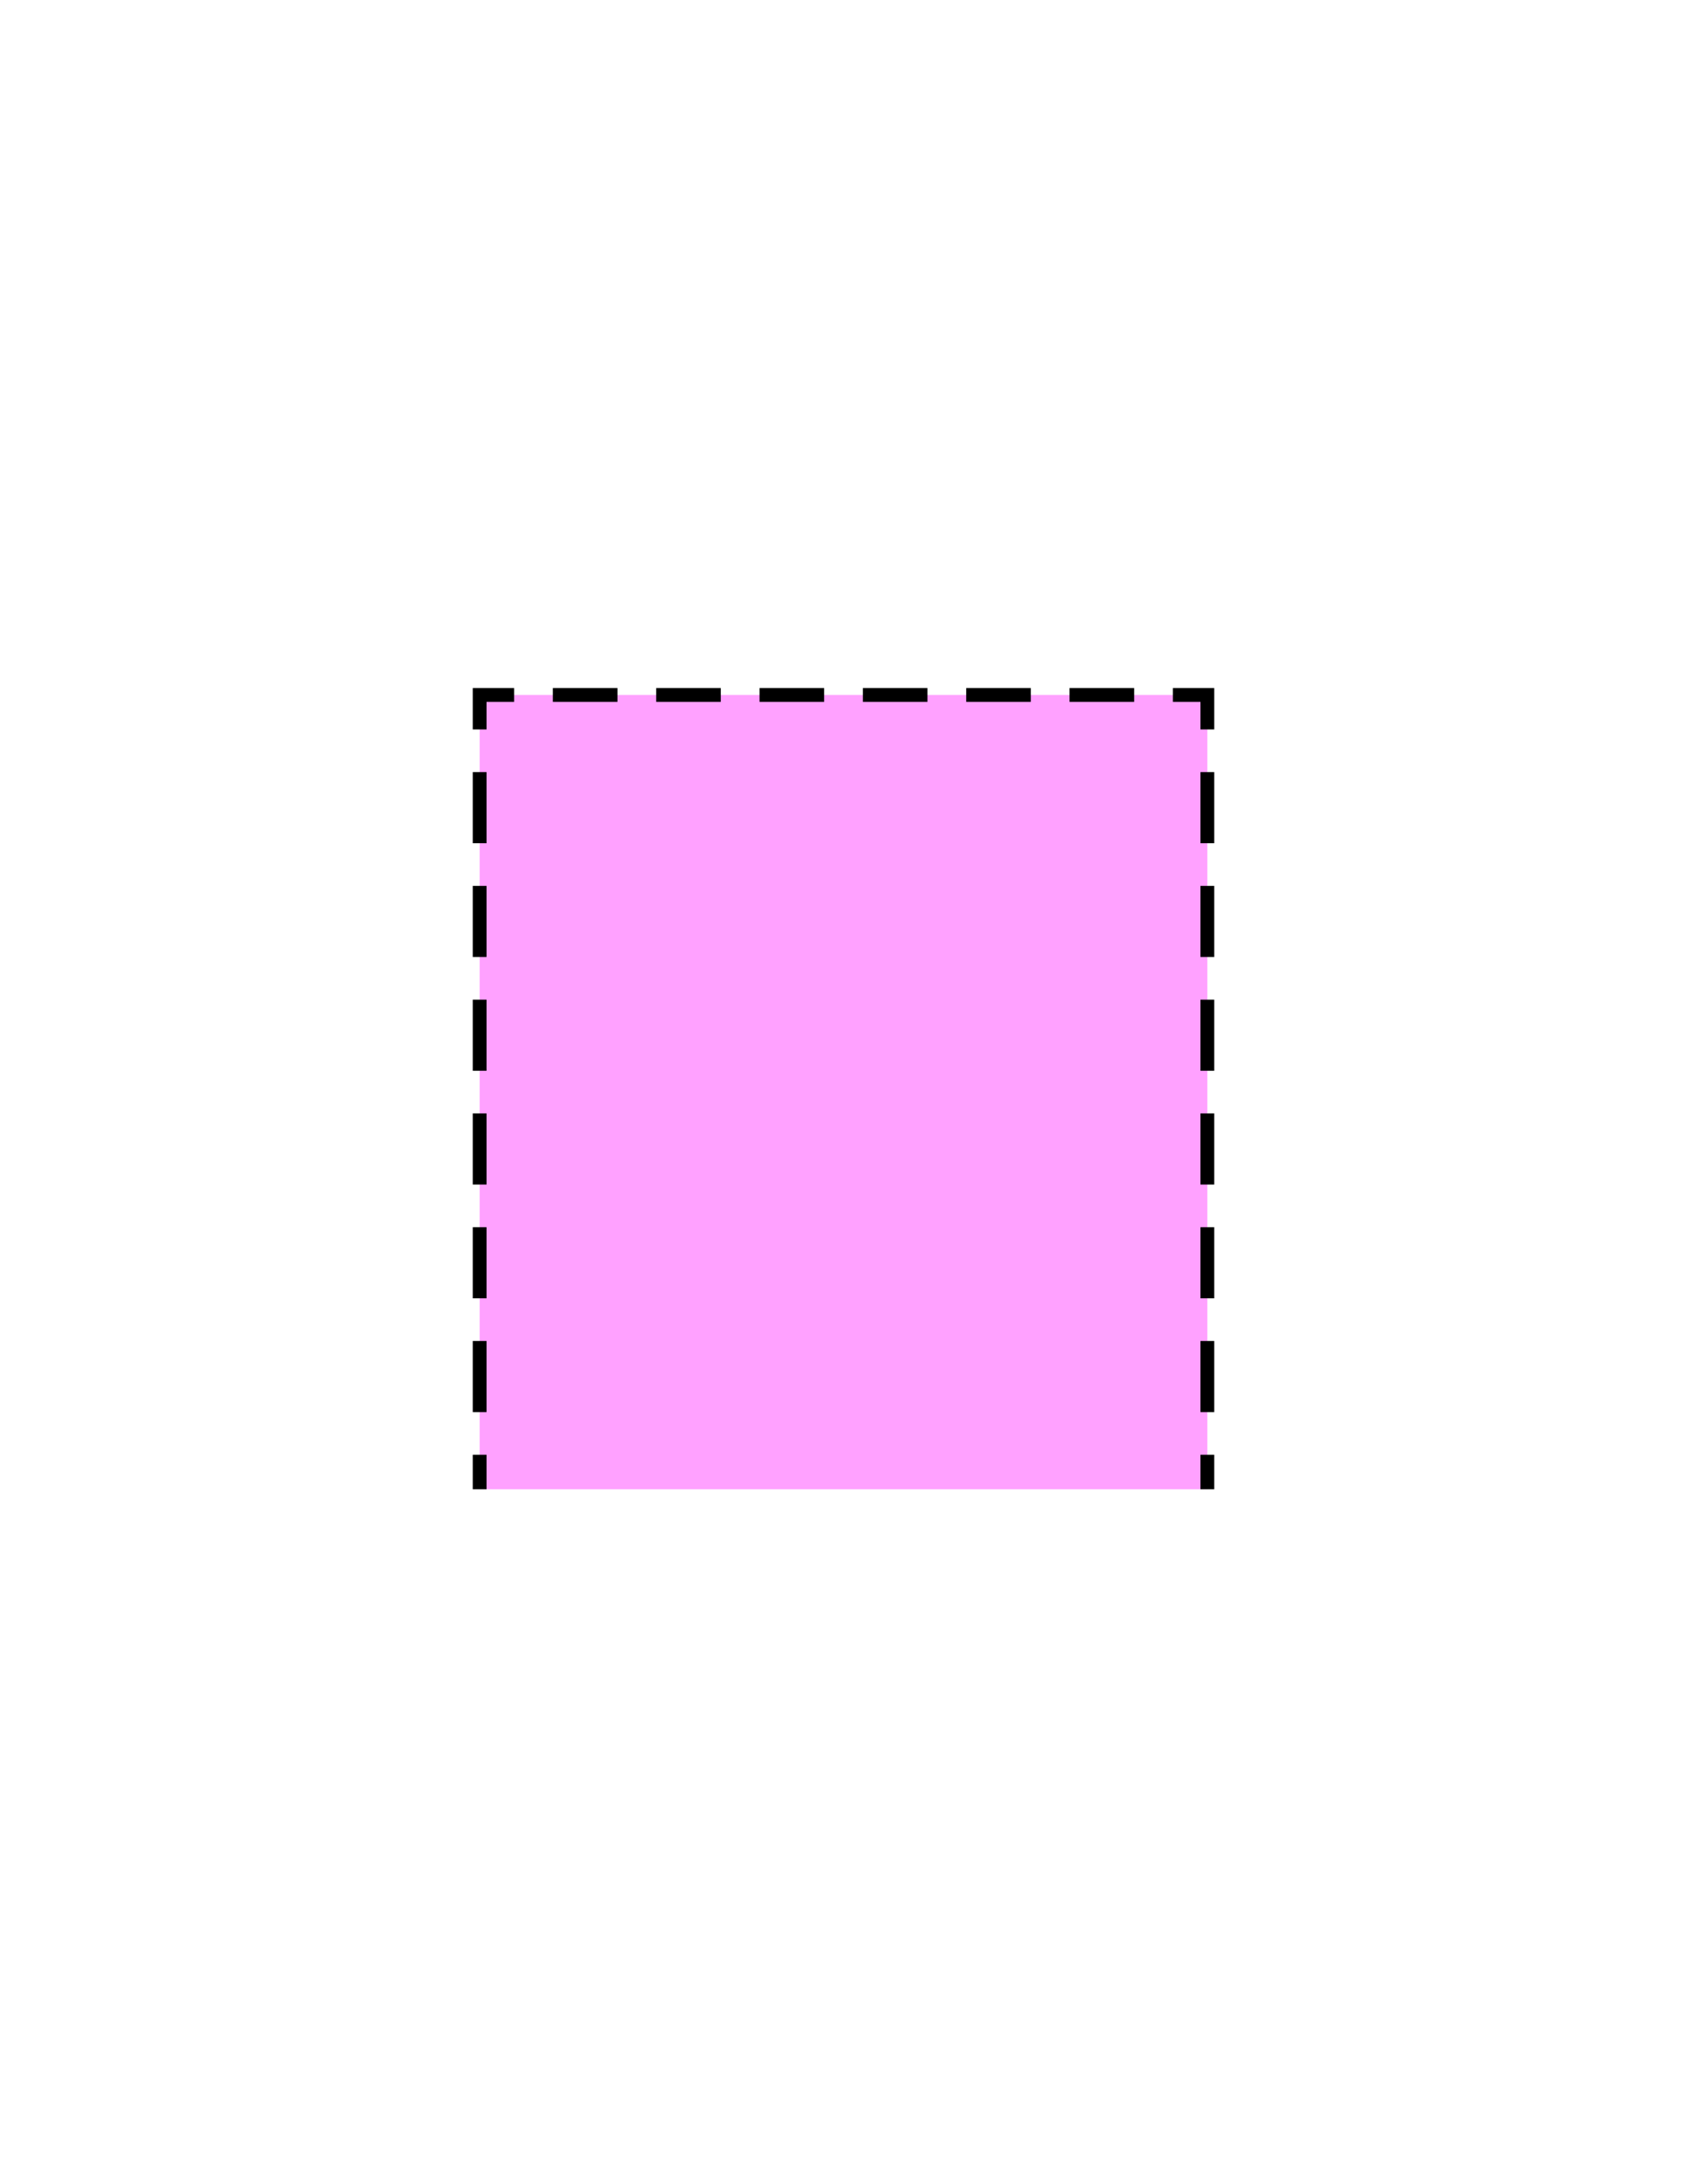 <?xml version="1.0" encoding="utf-8"?>
<!-- Generator: Adobe Illustrator 16.0.0, SVG Export Plug-In . SVG Version: 6.00 Build 0)  -->
<!DOCTYPE svg PUBLIC "-//W3C//DTD SVG 1.1//EN" "http://www.w3.org/Graphics/SVG/1.1/DTD/svg11.dtd">
<svg version="1.1" id="Version_1.0" xmlns="http://www.w3.org/2000/svg" xmlns:xlink="http://www.w3.org/1999/xlink" x="0px"
	 y="0px" width="612px" height="792px" viewBox="0 0 612 792" enable-background="new 0 0 612 792" xml:space="preserve">
<g id="frame">
	<g>
		<polyline fill="#FFA1FF" points="174,540 174,252 438,252 438,540 		"/>
		<g>
			<line fill="none" stroke="#000000" stroke-width="5" stroke-miterlimit="10" x1="174" y1="540" x2="174" y2="527.5"/>
			
				<line fill="none" stroke="#000000" stroke-width="5" stroke-miterlimit="10" stroke-dasharray="25.784,15.471" x1="174" y1="512.029" x2="174" y2="272.235"/>
			<polyline fill="none" stroke="#000000" stroke-width="5" stroke-miterlimit="10" points="174,264.5 174,252 186.5,252 			"/>
			
				<line fill="none" stroke="#000000" stroke-width="5" stroke-miterlimit="10" stroke-dasharray="23.431,14.059" x1="200.559" y1="252" x2="418.471" y2="252"/>
			<polyline fill="none" stroke="#000000" stroke-width="5" stroke-miterlimit="10" points="425.5,252 438,252 438,264.5 			"/>
			
				<line fill="none" stroke="#000000" stroke-width="5" stroke-miterlimit="10" stroke-dasharray="25.784,15.471" x1="438" y1="279.971" x2="438" y2="519.765"/>
			<line fill="none" stroke="#000000" stroke-width="5" stroke-miterlimit="10" x1="438" y1="527.5" x2="438" y2="540"/>
		</g>
	</g>
</g>
</svg>
